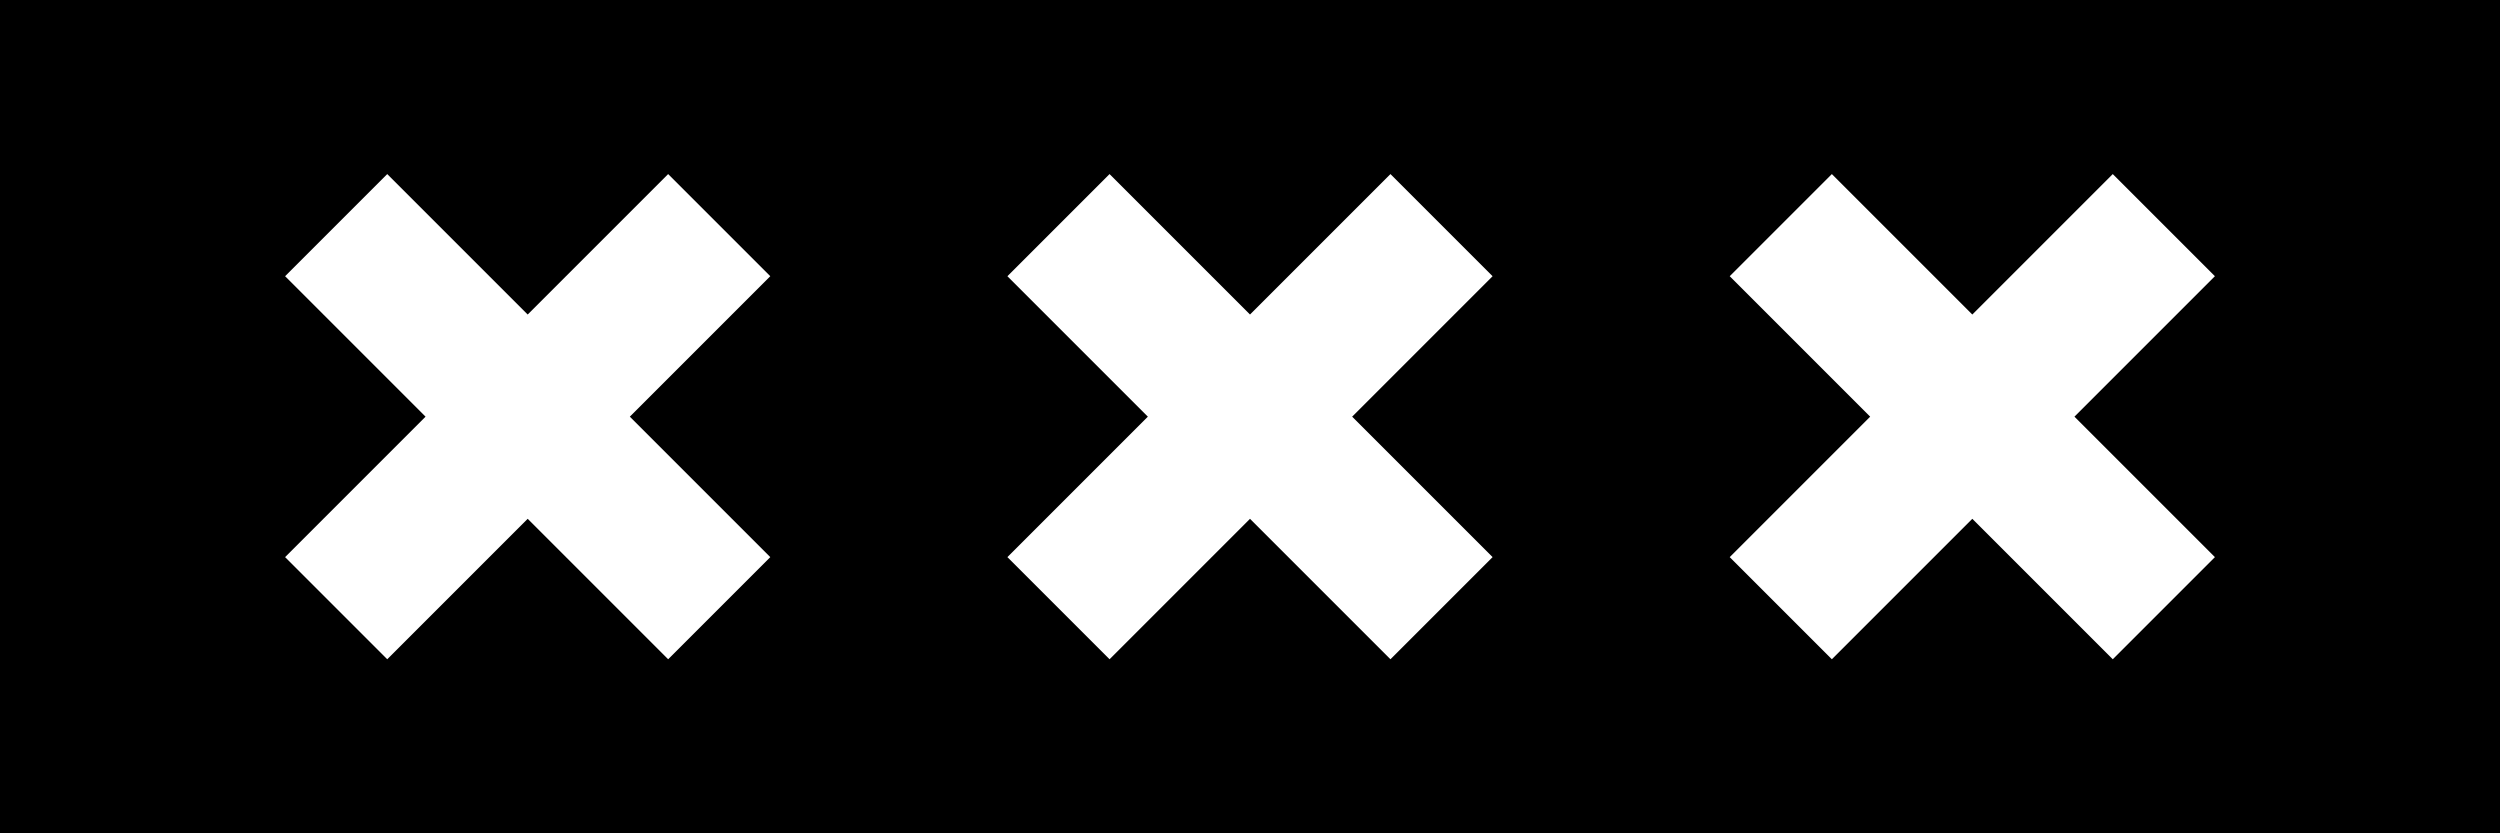 <?xml version="1.0" encoding="UTF-8" standalone="no"?>
<svg
 xmlns:dc="http://purl.org/dc/elements/1.1/"
 xmlns:cc="http://creativecommons.org/ns#"
 xmlns:rdf="http://www.w3.org/1999/02/22-rdf-syntax-ns#"
 xmlns:svg="http://www.w3.org/2000/svg"
 xmlns="http://www.w3.org/2000/svg"
 width="180"
 height="60"
 id="svg2"
 version="1.1">
<defs
 id="defs4" />
<rect
 y="6.0156249e-06"
 x="-4.0698242e-07"
 height="60"
 width="180"
 id="rect6274"
 style="color:#000000;display:inline;overflow:visible;visibility:visible;opacity:1;fill:#000000;fill-opacity:1;fill-rule:nonzero;marker:none;enable-background:accumulate" />
<path
 id="path4142"
 d="M 20.527,40.113 27.881,47.467 37.993,37.354 48.106,47.467 55.46,40.113 45.348,30 55.46,19.887 48.106,12.533 37.993,22.646 27.881,12.533 20.527,19.887 30.639,30 20.527,40.113 Z"
 style="color:#000000;display:inline;overflow:visible;visibility:visible;fill:#ffffff;fill-opacity:1;fill-rule:nonzero;stroke:none;stroke-width:10;stroke-linecap:square;stroke-miterlimit:4;stroke-dasharray:none;stroke-opacity:1;marker:none;enable-background:accumulate" />
<path
 id="path4140"
 d="M 72.533,40.113 79.887,47.467 90,37.354 100.113,47.467 107.467,40.113 97.354,30 107.467,19.887 100.113,12.533 90,22.646 79.887,12.533 72.533,19.887 82.646,30 72.533,40.113 Z"
 style="color:#000000;display:inline;overflow:visible;visibility:visible;fill:#ffffff;fill-opacity:1;fill-rule:nonzero;stroke:none;stroke-width:10;stroke-linecap:square;stroke-miterlimit:4;stroke-dasharray:none;stroke-opacity:1;marker:none;enable-background:accumulate" />
<path
 id="path6986"
 d="m 124.54,40.113 7.354,7.354 10.113,-10.113 10.113,10.113 7.354,-7.354 L 149.361,30 159.473,19.887 152.119,12.533 142.007,22.646 131.894,12.533 124.54,19.887 134.652,30 124.54,40.113 Z"
 style="color:#000000;display:inline;overflow:visible;visibility:visible;fill:#ffffff;fill-opacity:1;fill-rule:nonzero;stroke:none;stroke-width:10;stroke-linecap:square;stroke-miterlimit:4;stroke-dasharray:none;stroke-opacity:1;marker:none;enable-background:accumulate" />
</svg>
